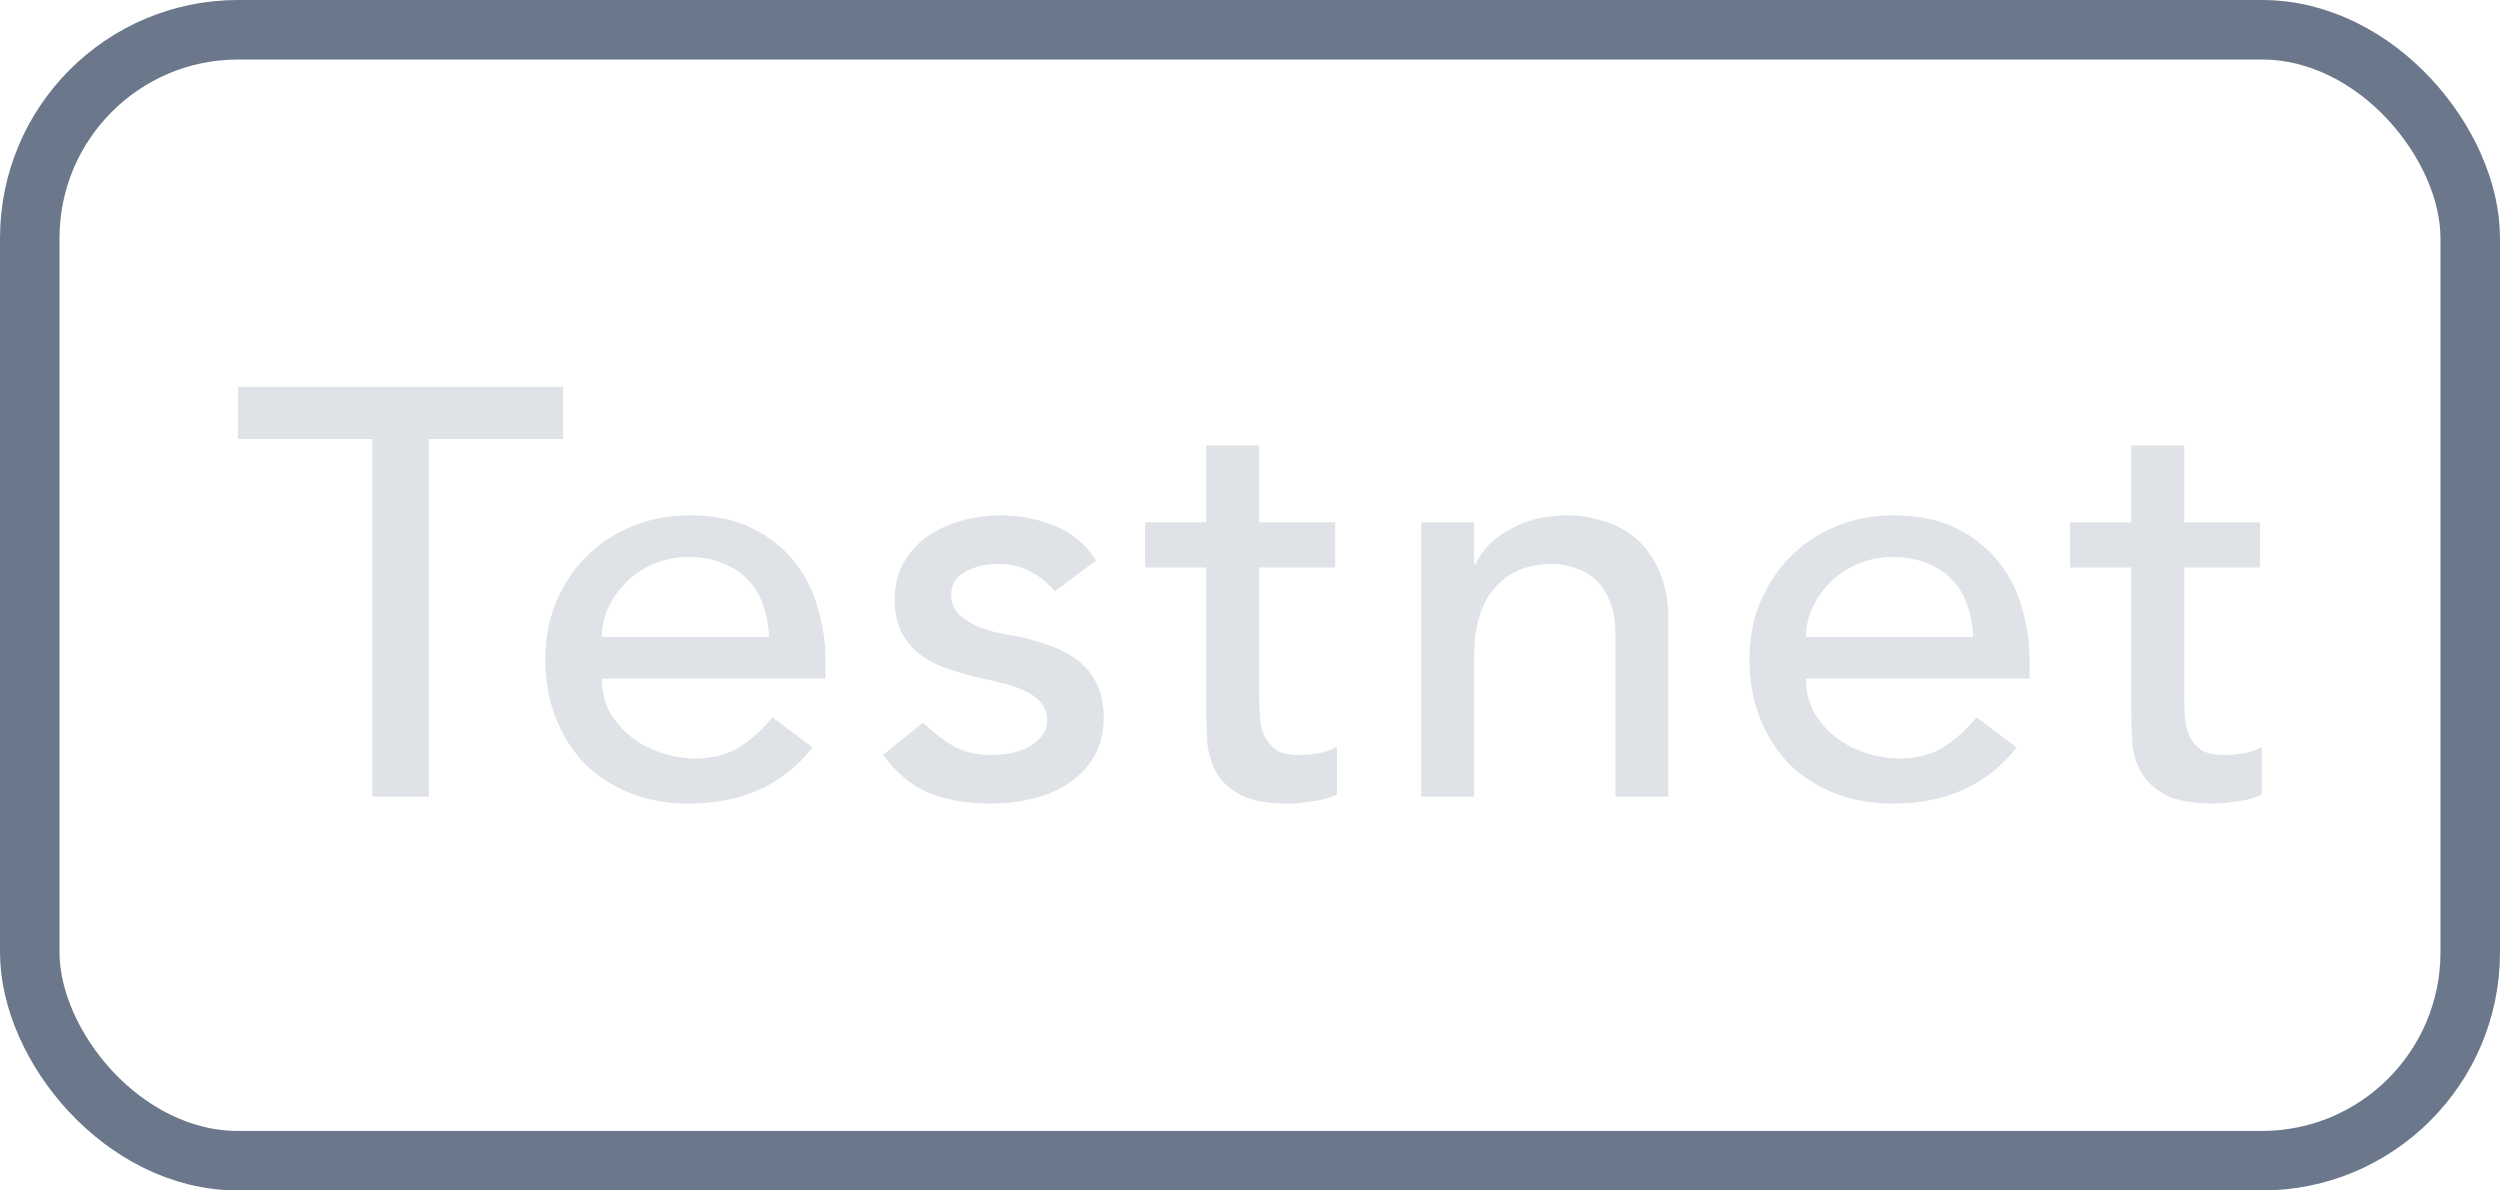 <svg width="42" height="20" viewBox="0 0 42 20" fill="none" xmlns="http://www.w3.org/2000/svg">
<path d="M6.255 7.375H4V6.5H9.458V7.375H7.204V13.383H6.255V7.375Z" fill="#DFE2E6"/>
<path d="M10.11 11.4C10.11 11.601 10.153 11.786 10.239 11.954C10.331 12.116 10.45 12.256 10.595 12.372C10.74 12.489 10.908 12.58 11.099 12.644C11.29 12.709 11.488 12.742 11.692 12.742C11.969 12.742 12.21 12.68 12.414 12.557C12.618 12.427 12.806 12.259 12.978 12.051L13.65 12.557C13.156 13.186 12.463 13.5 11.573 13.5C11.204 13.5 10.868 13.438 10.565 13.315C10.268 13.192 10.014 13.024 9.803 12.81C9.599 12.589 9.441 12.333 9.329 12.042C9.217 11.743 9.161 11.423 9.161 11.079C9.161 10.736 9.22 10.418 9.339 10.126C9.464 9.828 9.632 9.572 9.843 9.358C10.061 9.138 10.318 8.966 10.614 8.843C10.911 8.72 11.234 8.658 11.583 8.658C11.999 8.658 12.348 8.73 12.632 8.872C12.922 9.015 13.159 9.203 13.344 9.436C13.528 9.663 13.66 9.922 13.739 10.214C13.825 10.499 13.868 10.791 13.868 11.089V11.4H10.11ZM12.918 10.7C12.912 10.506 12.879 10.327 12.819 10.165C12.767 10.003 12.684 9.864 12.572 9.747C12.46 9.624 12.318 9.53 12.147 9.465C11.982 9.394 11.788 9.358 11.564 9.358C11.346 9.358 11.145 9.4 10.96 9.485C10.782 9.562 10.631 9.666 10.506 9.796C10.38 9.925 10.281 10.071 10.209 10.233C10.143 10.389 10.11 10.544 10.11 10.7H12.918Z" fill="#DFE2E6"/>
<path d="M17.721 9.932C17.615 9.802 17.483 9.695 17.325 9.611C17.174 9.52 16.986 9.475 16.762 9.475C16.551 9.475 16.366 9.52 16.208 9.611C16.056 9.695 15.98 9.822 15.98 9.99C15.98 10.126 16.023 10.237 16.109 10.321C16.201 10.405 16.307 10.473 16.425 10.525C16.551 10.577 16.683 10.616 16.821 10.642C16.959 10.668 17.078 10.69 17.177 10.71C17.368 10.755 17.546 10.81 17.711 10.875C17.882 10.94 18.027 11.024 18.146 11.128C18.271 11.232 18.367 11.358 18.433 11.507C18.505 11.656 18.542 11.838 18.542 12.051C18.542 12.311 18.486 12.534 18.373 12.722C18.261 12.904 18.116 13.053 17.938 13.169C17.76 13.286 17.556 13.37 17.325 13.422C17.101 13.474 16.874 13.5 16.643 13.5C16.254 13.5 15.911 13.442 15.615 13.325C15.325 13.208 15.064 12.994 14.833 12.683L15.506 12.139C15.651 12.281 15.812 12.408 15.99 12.518C16.168 12.628 16.386 12.683 16.643 12.683C16.755 12.683 16.867 12.674 16.979 12.654C17.098 12.628 17.2 12.593 17.286 12.547C17.378 12.495 17.451 12.434 17.503 12.363C17.563 12.285 17.592 12.197 17.592 12.1C17.592 11.97 17.549 11.863 17.464 11.779C17.385 11.695 17.286 11.63 17.167 11.585C17.055 11.533 16.933 11.494 16.801 11.468C16.676 11.436 16.564 11.41 16.465 11.39C16.274 11.345 16.093 11.293 15.921 11.235C15.75 11.176 15.598 11.099 15.466 11.001C15.334 10.904 15.229 10.781 15.15 10.632C15.071 10.483 15.031 10.298 15.031 10.078C15.031 9.838 15.081 9.631 15.18 9.456C15.285 9.274 15.42 9.125 15.585 9.008C15.756 8.892 15.947 8.804 16.159 8.746C16.376 8.688 16.594 8.658 16.811 8.658C17.128 8.658 17.431 8.717 17.721 8.833C18.011 8.95 18.242 9.144 18.413 9.417L17.721 9.932Z" fill="#DFE2E6"/>
<path d="M22.431 9.533H21.155V11.624C21.155 11.753 21.159 11.883 21.165 12.012C21.172 12.136 21.195 12.249 21.235 12.353C21.281 12.45 21.347 12.531 21.432 12.596C21.525 12.654 21.657 12.683 21.828 12.683C21.933 12.683 22.042 12.674 22.154 12.654C22.266 12.635 22.369 12.599 22.461 12.547V13.344C22.355 13.403 22.217 13.442 22.045 13.461C21.881 13.487 21.752 13.5 21.66 13.5C21.317 13.5 21.05 13.455 20.859 13.364C20.674 13.267 20.536 13.143 20.444 12.994C20.358 12.845 20.305 12.68 20.285 12.499C20.272 12.311 20.265 12.123 20.265 11.935V9.533H19.237V8.775H20.265V7.482H21.155V8.775H22.431V9.533Z" fill="#DFE2E6"/>
<path d="M23.876 8.775H24.766V9.485H24.786C24.898 9.238 25.092 9.041 25.369 8.892C25.646 8.736 25.966 8.658 26.328 8.658C26.552 8.658 26.767 8.694 26.971 8.765C27.182 8.83 27.363 8.934 27.515 9.076C27.673 9.219 27.798 9.404 27.891 9.631C27.983 9.851 28.029 10.113 28.029 10.418V13.383H27.139V10.661C27.139 10.447 27.11 10.266 27.05 10.117C26.991 9.961 26.912 9.838 26.813 9.747C26.714 9.65 26.599 9.582 26.467 9.543C26.341 9.498 26.21 9.475 26.071 9.475C25.887 9.475 25.715 9.504 25.557 9.562C25.399 9.621 25.26 9.715 25.142 9.844C25.023 9.968 24.931 10.126 24.865 10.321C24.799 10.515 24.766 10.745 24.766 11.011V13.383H23.876V8.775Z" fill="#DFE2E6"/>
<path d="M30.34 11.4C30.34 11.601 30.383 11.786 30.468 11.954C30.561 12.116 30.679 12.256 30.824 12.372C30.969 12.489 31.137 12.58 31.329 12.644C31.52 12.709 31.718 12.742 31.922 12.742C32.199 12.742 32.439 12.68 32.644 12.557C32.848 12.427 33.036 12.259 33.207 12.051L33.88 12.557C33.385 13.186 32.693 13.5 31.803 13.5C31.434 13.5 31.098 13.438 30.795 13.315C30.498 13.192 30.244 13.024 30.033 12.81C29.829 12.589 29.671 12.333 29.558 12.042C29.447 11.743 29.39 11.423 29.39 11.079C29.39 10.736 29.45 10.418 29.568 10.126C29.694 9.828 29.862 9.572 30.073 9.358C30.29 9.138 30.547 8.966 30.844 8.843C31.141 8.72 31.464 8.658 31.813 8.658C32.228 8.658 32.578 8.73 32.861 8.872C33.151 9.015 33.389 9.203 33.573 9.436C33.758 9.663 33.89 9.922 33.969 10.214C34.054 10.499 34.097 10.791 34.097 11.089V11.4H30.34ZM33.148 10.7C33.142 10.506 33.108 10.327 33.049 10.165C32.996 10.003 32.914 9.864 32.802 9.747C32.69 9.624 32.548 9.53 32.377 9.465C32.212 9.394 32.017 9.358 31.793 9.358C31.576 9.358 31.375 9.4 31.19 9.485C31.012 9.562 30.86 9.666 30.735 9.796C30.61 9.925 30.511 10.071 30.439 10.233C30.373 10.389 30.34 10.544 30.34 10.7H33.148Z" fill="#DFE2E6"/>
<path d="M37.97 9.533H36.695V11.624C36.695 11.753 36.698 11.883 36.705 12.012C36.711 12.136 36.734 12.249 36.774 12.353C36.82 12.45 36.886 12.531 36.972 12.596C37.064 12.654 37.196 12.683 37.367 12.683C37.473 12.683 37.581 12.674 37.694 12.654C37.806 12.635 37.908 12.599 38 12.547V13.344C37.895 13.403 37.756 13.442 37.585 13.461C37.42 13.487 37.291 13.5 37.199 13.5C36.856 13.5 36.589 13.455 36.398 13.364C36.214 13.267 36.075 13.143 35.983 12.994C35.897 12.845 35.844 12.68 35.825 12.499C35.811 12.311 35.805 12.123 35.805 11.935V9.533H34.776V8.775H35.805V7.482H36.695V8.775H37.97V9.533Z" fill="#DFE2E6"/>
<rect x="0.5" y="0.5" width="41" height="19" rx="3.5" stroke="#6B778B"/>
</svg>
